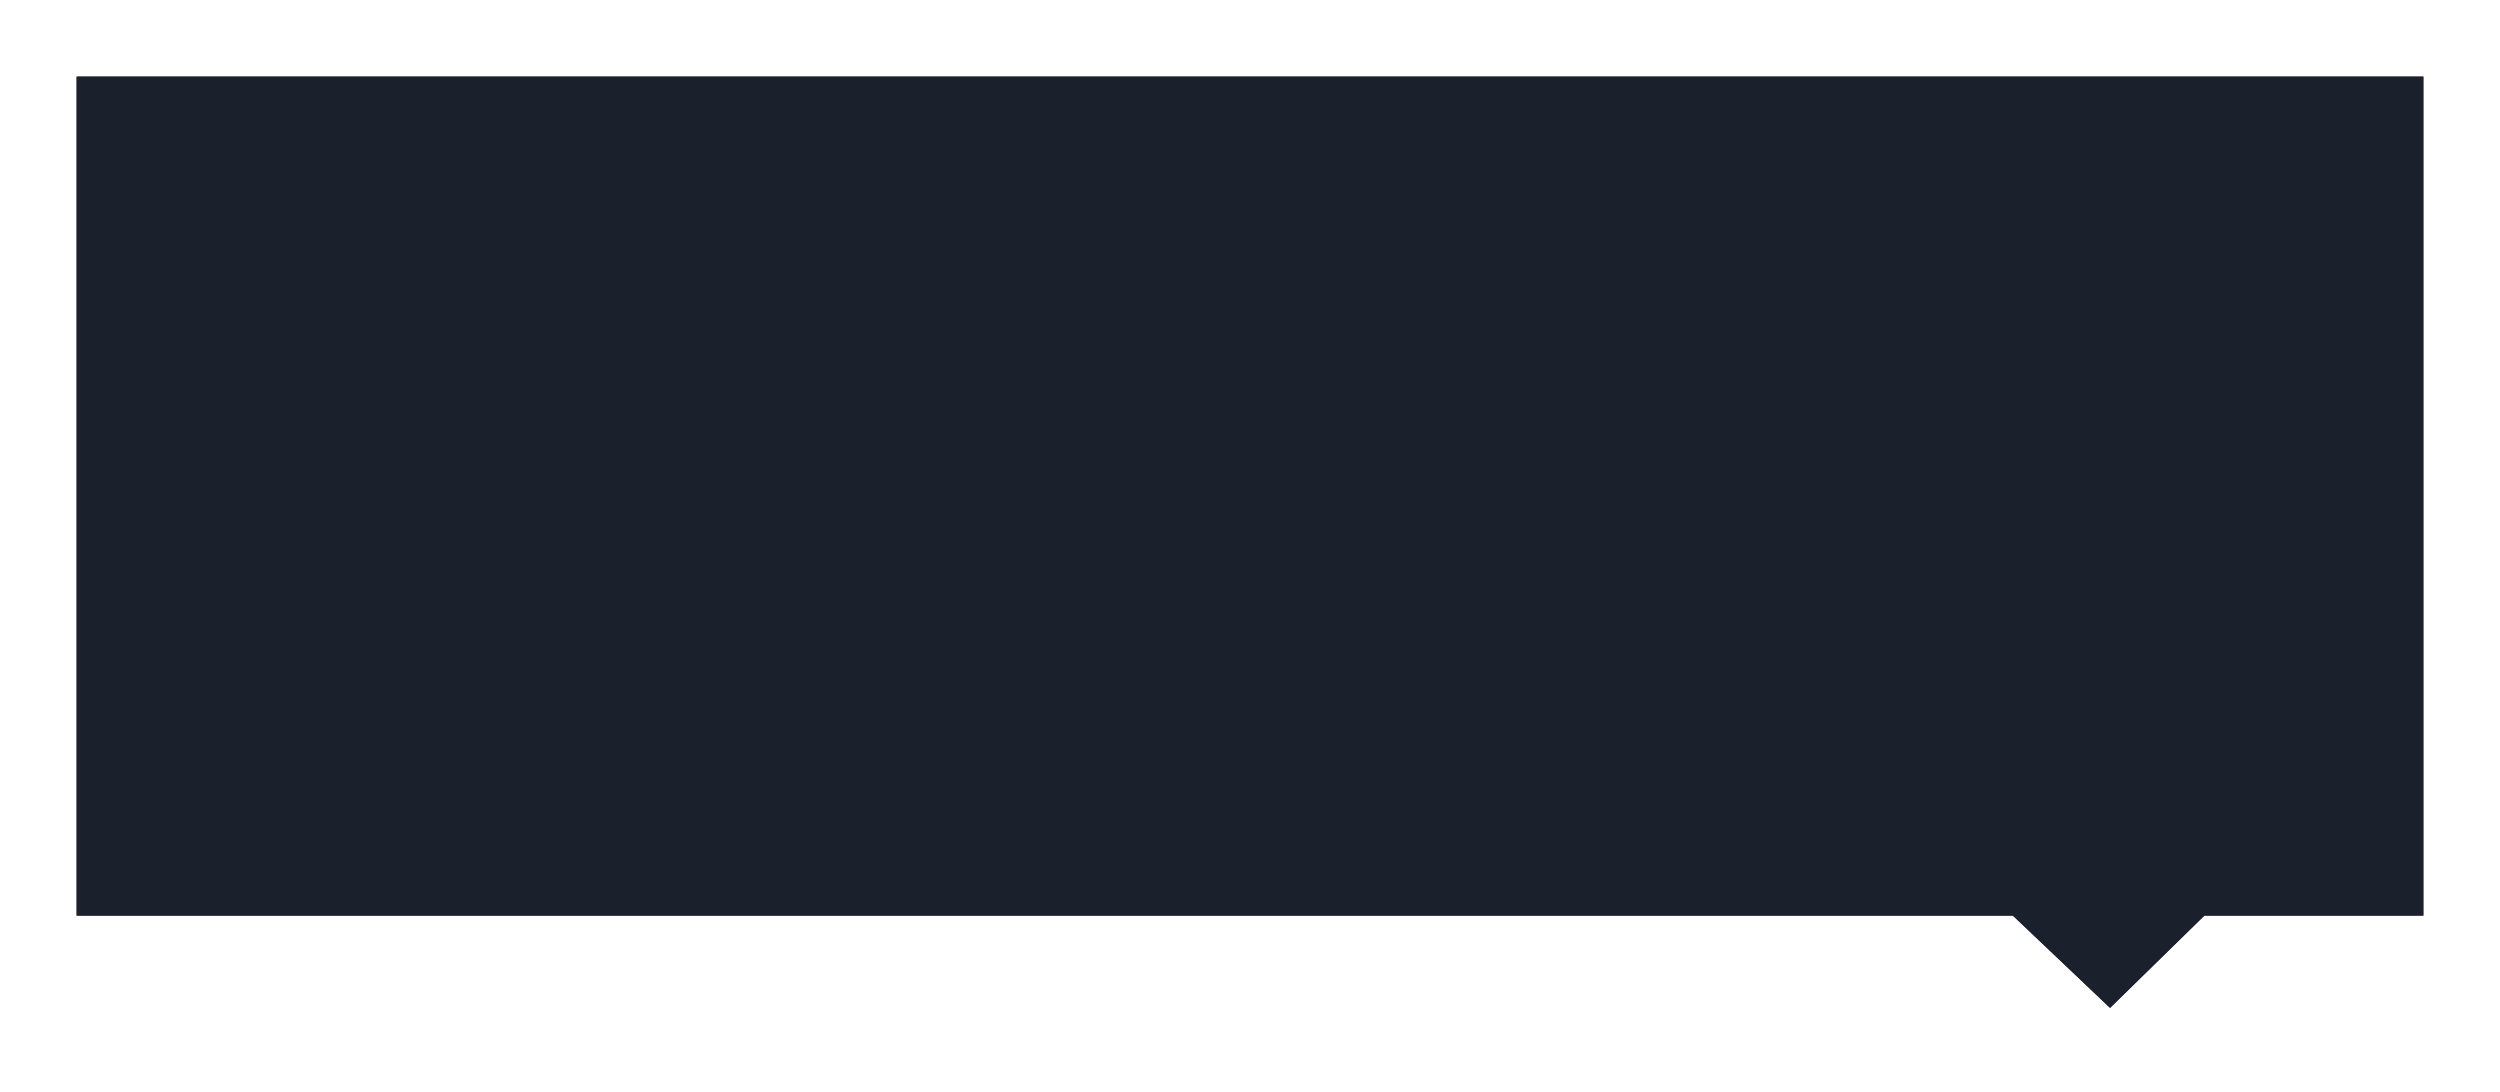 ﻿<?xml version="1.0" encoding="utf-8"?>
<svg version="1.1" xmlns:xlink="http://www.w3.org/1999/xlink" width="261px" height="114px" xmlns="http://www.w3.org/2000/svg">
  <defs>
    <filter x="40px" y="9px" width="261px" height="114px" filterUnits="userSpaceOnUse" id="filter372">
      <feOffset dx="0" dy="0" in="SourceAlpha" result="shadowOffsetInner" />
      <feGaussianBlur stdDeviation="4" in="shadowOffsetInner" result="shadowGaussian" />
      <feComposite in2="shadowGaussian" operator="atop" in="SourceAlpha" result="shadowComposite" />
      <feColorMatrix type="matrix" values="0 0 0 0 0.133  0 0 0 0 0.133  0 0 0 0 0.133  0 0 0 0.4 0  " in="shadowComposite" />
    </filter>
    <g id="widget373">
      <path d="M 48 104.586  C 48 104.586  48 17  48 17  C 48 17  293 17  293 17  C 293 17  293 104.586  293 104.586  C 293 104.586  270.139 104.586  270.139 104.586  C 270.139 104.586  260.288 114.223  260.288 114.223  C 260.288 114.223  250.139 104.586  250.139 104.586  C 250.139 104.586  48 104.586  48 104.586  Z " fill-rule="nonzero" fill="#1a202c" stroke="none" />
    </g>
  </defs>
  <g transform="matrix(1 0 0 1 -40 -9 )">
    <use xlink:href="#widget373" filter="url(#filter372)" />
    <use xlink:href="#widget373" />
  </g>
</svg>